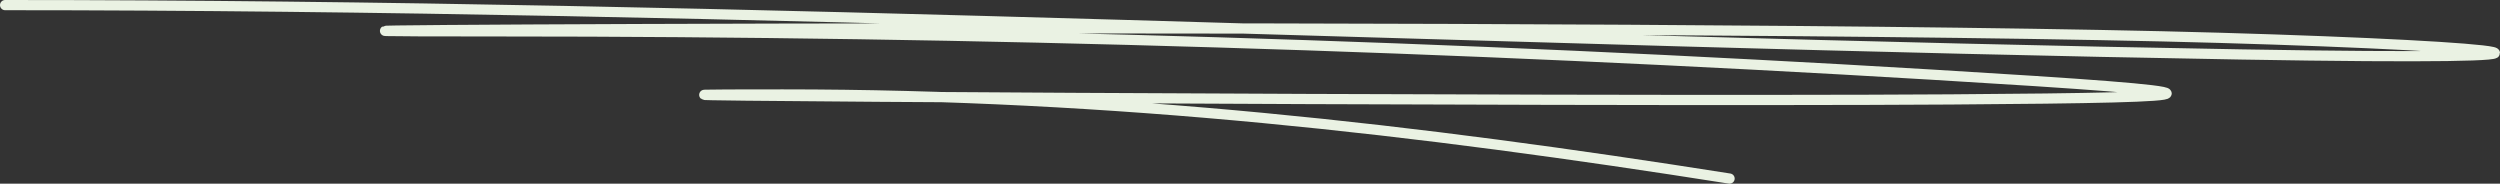<svg width="490" height="36" viewBox="0 0 490 36" fill="none" xmlns="http://www.w3.org/2000/svg">
<rect x="0" y="0" width="490" height="36" fill="#333333" stroke="none"/>
<path d="M1 1C147.228 1 293.101 8.159 439.235 10.673C516.811 12.008 494.519 9.125 434.972 7.411C322.783 4.181 -14.242 6.152 98.063 6.152C191.529 6.152 285.508 9.054 378.548 14.623C440.373 18.323 438.418 19.11 382.358 19.488C306.041 20.003 77.076 18.515 153.398 18.515C218.536 18.515 277.617 25.317 338.997 35" stroke="#EAF2E3" stroke-width="2" stroke-linecap="round"/>
</svg>
